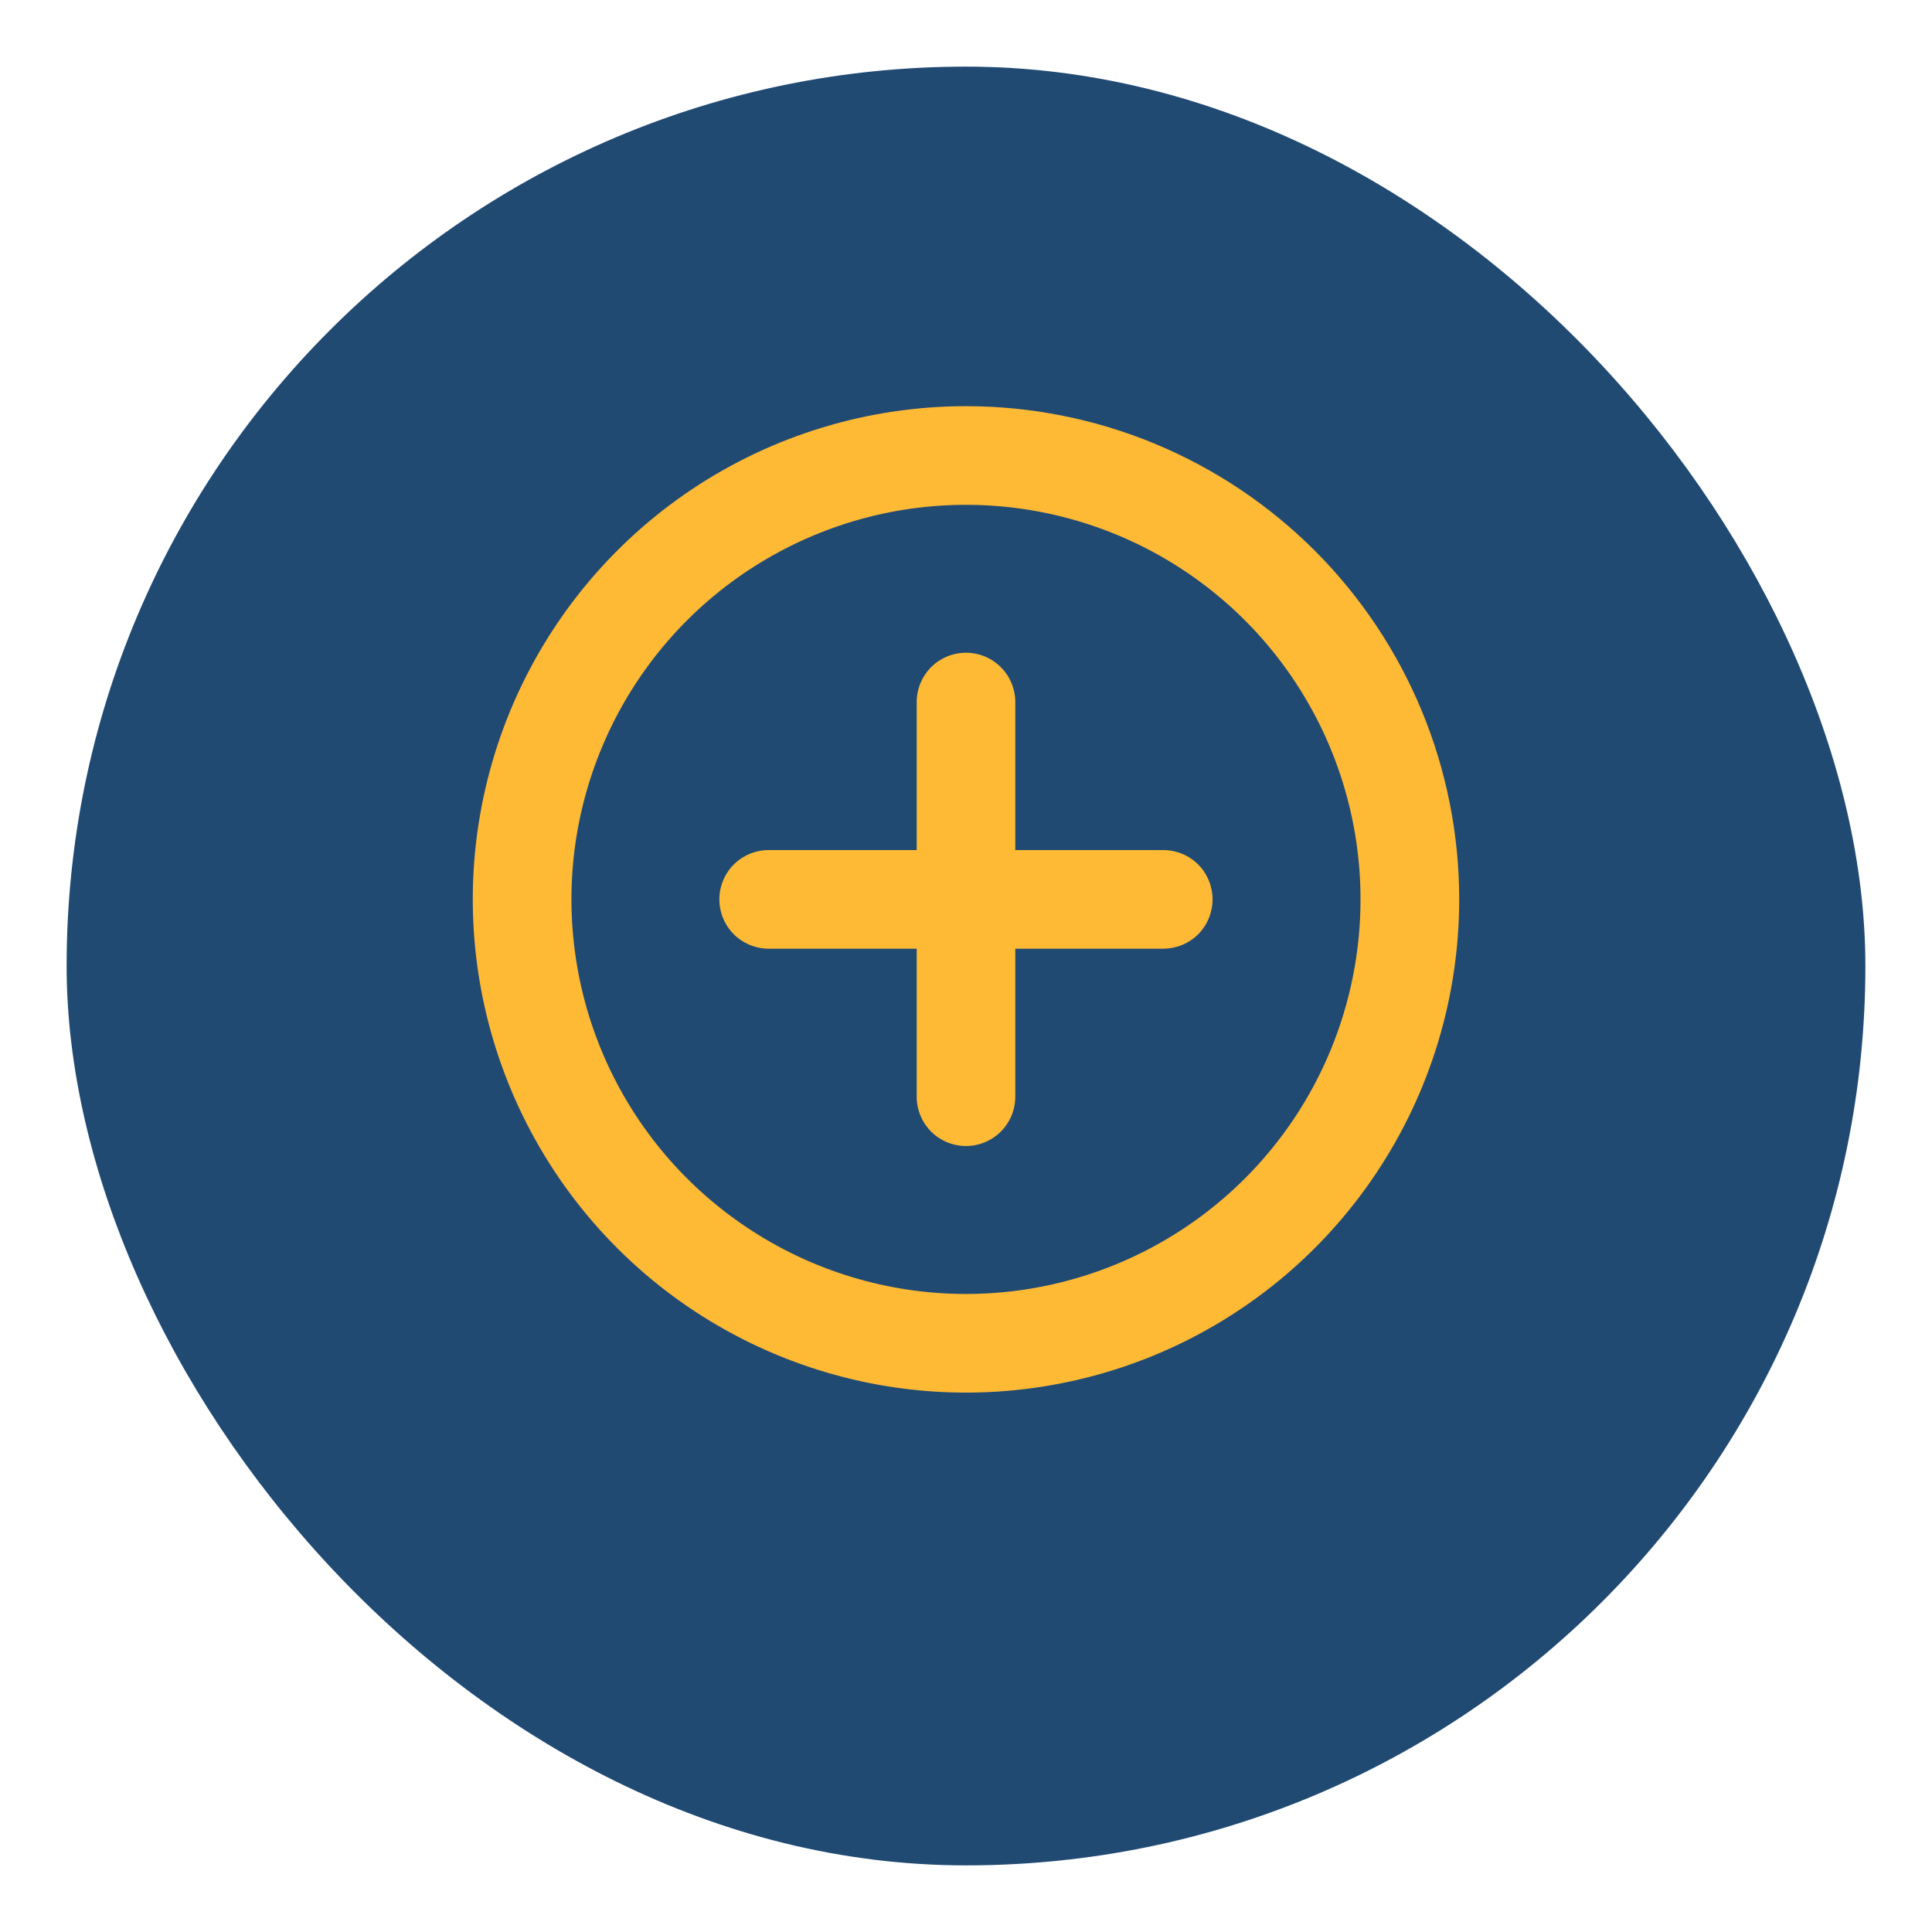 <svg width="29" height="29" viewBox="0 0 29 29" fill="none" xmlns="http://www.w3.org/2000/svg">
<g filter="url(#filter0_d_113_254)">
<rect x="1" width="27" height="27" rx="13.5" fill="#214A73"/>
</g>
<path d="M14.5 6.097C13.036 6.097 11.604 6.531 10.387 7.344C9.169 8.158 8.221 9.314 7.66 10.667C7.1 12.02 6.953 13.508 7.239 14.944C7.525 16.38 8.23 17.7 9.265 18.735C10.3 19.77 11.62 20.475 13.056 20.761C14.492 21.047 15.98 20.9 17.333 20.34C18.686 19.779 19.842 18.831 20.655 17.613C21.469 16.396 21.903 14.964 21.903 13.5C21.903 12.528 21.712 11.565 21.34 10.667C20.968 9.769 20.422 8.953 19.735 8.265C19.047 7.578 18.231 7.032 17.333 6.66C16.435 6.288 15.472 6.097 14.5 6.097ZM14.5 19.423C13.329 19.423 12.184 19.075 11.21 18.424C10.236 17.774 9.476 16.849 9.028 15.767C8.58 14.684 8.463 13.493 8.691 12.345C8.92 11.196 9.484 10.14 10.312 9.312C11.14 8.484 12.196 7.92 13.345 7.691C14.493 7.463 15.684 7.58 16.766 8.028C17.849 8.477 18.774 9.236 19.424 10.21C20.075 11.184 20.422 12.329 20.422 13.5C20.422 15.071 19.799 16.577 18.688 17.688C17.577 18.799 16.071 19.423 14.5 19.423ZM17.461 12.76H15.24V10.539C15.24 10.342 15.162 10.154 15.023 10.015C14.885 9.876 14.696 9.798 14.5 9.798C14.304 9.798 14.115 9.876 13.976 10.015C13.838 10.154 13.76 10.342 13.76 10.539V12.76H11.539C11.342 12.76 11.154 12.838 11.015 12.976C10.876 13.115 10.798 13.304 10.798 13.5C10.798 13.696 10.876 13.885 11.015 14.024C11.154 14.162 11.342 14.24 11.539 14.24H13.76V16.461C13.76 16.658 13.838 16.846 13.976 16.985C14.115 17.124 14.304 17.202 14.5 17.202C14.696 17.202 14.885 17.124 15.023 16.985C15.162 16.846 15.24 16.658 15.24 16.461V14.24H17.461C17.657 14.24 17.846 14.162 17.985 14.024C18.123 13.885 18.201 13.696 18.201 13.5C18.201 13.304 18.123 13.115 17.985 12.976C17.846 12.838 17.657 12.76 17.461 12.76Z" fill="#FFBA35"/>
<defs>
<filter id="filter0_d_113_254" x="0" y="0" width="29" height="29" filterUnits="userSpaceOnUse" color-interpolation-filters="sRGB">
<feFlood flood-opacity="0" result="BackgroundImageFix"/>
<feColorMatrix in="SourceAlpha" type="matrix" values="0 0 0 0 0 0 0 0 0 0 0 0 0 0 0 0 0 0 127 0" result="hardAlpha"/>
<feOffset dy="1"/>
<feGaussianBlur stdDeviation="0.5"/>
<feComposite in2="hardAlpha" operator="out"/>
<feColorMatrix type="matrix" values="0 0 0 0 0 0 0 0 0 0 0 0 0 0 0 0 0 0 0.16 0"/>
<feBlend mode="normal" in2="BackgroundImageFix" result="effect1_dropShadow_113_254"/>
<feBlend mode="normal" in="SourceGraphic" in2="effect1_dropShadow_113_254" result="shape"/>
</filter>
</defs>
</svg>
